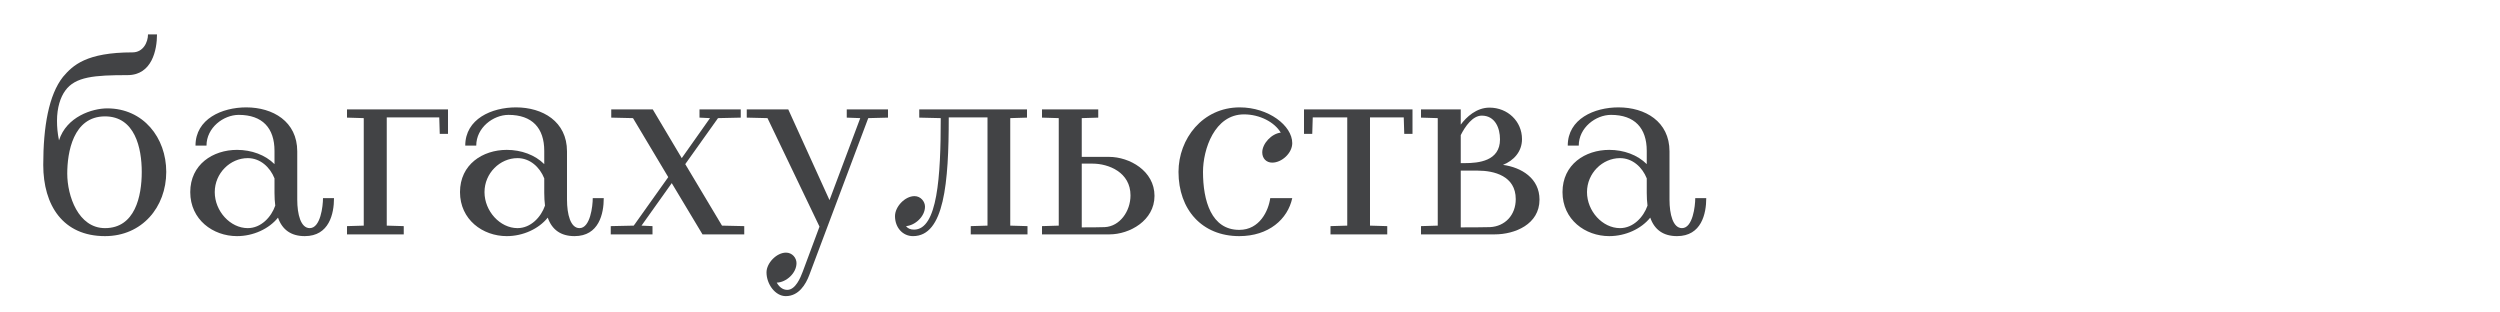 <?xml version="1.0" encoding="UTF-8"?>
<svg width="320px" height="40px" viewBox="0 0 320 40" version="1.1" xmlns="http://www.w3.org/2000/svg" xmlns:xlink="http://www.w3.org/1999/xlink">
    <title>apium-cyrillic-regular</title>
    <g id="_exports" stroke="none" stroke-width="1" fill="none" fill-rule="evenodd">
        <g id="Apium" transform="translate(-351, -826)">
            <g id="apium-styles" transform="translate(0, 686)">
                <g id="apium-cyrillic-regular" transform="translate(351, 140)">
                    <rect id="Rectangle-Copy-13" fill="#F7DF88" opacity="0" x="0" y="0" width="320" height="40"></rect>
                    <g transform="translate(5.536, 4.4)" fill="#424345" fill-rule="nonzero">
                        <path d="M7.904,25.824 C12.64,25.824 15.744,22.112 15.744,17.6 C15.744,13.216 12.8,9.472 8.192,9.472 C6.272,9.472 2.976,10.528 2.016,13.568 C1.824,12.64 1.76,11.84 1.76,11.072 C1.76,9.344 2.208,8.032 2.816,7.2 C4.096,5.408 6.56,5.216 10.784,5.216 C13.92,5.216 14.56,1.984 14.56,0 L13.408,0 C13.408,0.992 12.8,2.304 11.424,2.304 C5.504,2.304 3.776,3.968 2.528,5.44 C0.704,7.744 -1.13686838e-13,11.808 -1.13686838e-13,16.704 C-1.13686838e-13,21.888 2.528,25.824 7.904,25.824 Z M3.072,17.824 C3.072,15.136 3.808,10.496 7.904,10.496 C11.744,10.496 12.608,14.56 12.608,17.6 C12.608,20.736 11.744,24.8 7.904,24.8 C4.48,24.8 3.072,20.672 3.072,17.824 Z" id="Shape"></path>
                        <path d="M33.472,25.824 C36.608,25.824 37.216,22.944 37.216,20.96 L35.808,20.96 C35.808,21.984 35.488,24.8 34.112,24.8 C32.96,24.8 32.512,23.04 32.512,21.152 L32.512,14.976 C32.512,11.136 29.376,9.344 25.984,9.344 C22.88,9.344 19.488,10.816 19.488,14.24 L20.896,14.24 C20.896,11.936 23.072,10.304 25.024,10.304 C28.064,10.304 29.6,12 29.6,14.912 L29.6,16.608 C28.416,15.424 26.656,14.784 24.8,14.784 C21.728,14.784 18.816,16.64 18.816,20.192 C18.816,23.712 21.728,25.824 24.8,25.824 C26.88,25.824 28.896,24.896 30.048,23.456 C30.592,25.024 31.744,25.824 33.472,25.824 Z M21.952,20.192 C21.952,17.76 23.936,15.84 26.176,15.84 C27.776,15.84 29.024,16.992 29.6,18.432 L29.6,20.288 C29.6,20.864 29.632,21.408 29.696,21.92 C29.184,23.392 27.872,24.8 26.176,24.8 C23.936,24.8 21.952,22.624 21.952,20.192 Z" id="Shape"></path>
                        <polygon id="Path" points="38.88 25.6 46.144 25.6 46.144 24.544 43.968 24.48 43.968 10.624 50.688 10.624 50.752 12.736 51.808 12.736 51.808 9.6 38.88 9.6 38.88 10.656 41.024 10.72 41.024 24.48 38.88 24.544"></polygon>
                        <path d="M68,25.824 C71.136,25.824 71.744,22.944 71.744,20.96 L70.336,20.96 C70.336,21.984 70.016,24.8 68.64,24.8 C67.488,24.8 67.04,23.04 67.04,21.152 L67.04,14.976 C67.04,11.136 63.904,9.344 60.512,9.344 C57.408,9.344 54.016,10.816 54.016,14.24 L55.424,14.24 C55.424,11.936 57.6,10.304 59.552,10.304 C62.592,10.304 64.128,12 64.128,14.912 L64.128,16.608 C62.944,15.424 61.184,14.784 59.328,14.784 C56.256,14.784 53.344,16.64 53.344,20.192 C53.344,23.712 56.256,25.824 59.328,25.824 C61.408,25.824 63.424,24.896 64.576,23.456 C65.12,25.024 66.272,25.824 68,25.824 Z M56.48,20.192 C56.48,17.76 58.464,15.84 60.704,15.84 C62.304,15.84 63.552,16.992 64.128,18.432 L64.128,20.288 C64.128,20.864 64.16,21.408 64.224,21.92 C63.712,23.392 62.4,24.8 60.704,24.8 C58.464,24.8 56.48,22.624 56.48,20.192 Z" id="Shape"></path>
                        <polygon id="Path" points="84.384 25.6 89.728 25.6 89.728 24.544 86.88 24.48 82.176 16.608 86.368 10.72 89.28 10.656 89.28 9.6 84 9.6 84 10.656 85.344 10.72 81.728 15.84 78.016 9.6 72.704 9.6 72.704 10.656 75.488 10.72 80 18.272 75.584 24.48 72.64 24.544 72.64 25.6 77.984 25.6 77.984 24.544 76.576 24.48 80.448 19.04"></polygon>
                        <path d="M95.04,33.504 C96.704,33.504 97.6,32 98.048,30.816 L105.6,10.72 L108.128,10.656 L108.128,9.6 L102.848,9.6 L102.848,10.656 L104.576,10.72 L100.64,21.216 L95.36,9.6 L90.048,9.6 L90.048,10.656 L92.704,10.72 L99.36,24.608 L97.216,30.368 C96.928,31.136 96.288,32.704 95.232,32.704 C94.624,32.704 94.176,32.288 93.888,31.776 C95.104,31.744 96.416,30.56 96.416,29.28 C96.416,28.608 95.872,27.936 95.072,27.936 C93.856,27.936 92.576,29.28 92.576,30.464 C92.576,31.968 93.696,33.504 95.04,33.504 Z" id="Path"></path>
                        <path d="M118.72,25.6 L125.984,25.6 L125.984,24.544 L123.776,24.48 L123.776,10.72 L125.92,10.656 L125.92,9.6 L112.128,9.6 L112.128,10.656 L114.88,10.72 C114.88,18.208 114.464,24.992 111.456,24.992 C110.976,24.992 110.656,24.832 110.432,24.544 C111.616,24.448 112.864,23.296 112.864,22.048 C112.864,21.408 112.32,20.704 111.52,20.704 C110.304,20.704 109.024,22.048 109.024,23.264 C109.024,24.736 110.016,25.824 111.328,25.824 C115.328,25.824 115.904,19.008 115.904,10.624 L120.864,10.624 L120.864,24.48 L118.72,24.544 L118.72,25.6 Z" id="Path"></path>
                        <path d="M127.84,25.6 L136.48,25.6 C139.04,25.6 142.24,23.84 142.24,20.672 C142.24,17.472 139.04,15.68 136.416,15.68 L132.928,15.68 L132.928,10.72 L135.04,10.656 L135.04,9.6 L127.84,9.6 L127.84,10.656 L129.984,10.72 L129.984,24.48 L127.84,24.544 L127.84,25.6 Z M132.928,24.704 L132.928,16.544 L134.304,16.544 C136.384,16.544 139.168,17.664 139.168,20.608 C139.168,22.656 137.792,24.576 135.872,24.672 C135.072,24.704 133.92,24.704 132.928,24.704 Z" id="Shape"></path>
                        <path d="M153.088,25.824 C156.864,25.824 159.296,23.648 159.872,20.96 L157.056,20.96 C156.832,22.56 155.712,25.024 153.088,25.024 C149.504,25.024 148.448,21.28 148.448,17.6 C148.448,14.72 149.92,10.24 153.696,10.24 C155.712,10.24 157.6,11.232 158.4,12.576 C157.216,12.704 156.032,13.984 156.032,15.104 C156.032,15.872 156.544,16.416 157.312,16.416 C158.528,16.416 159.872,15.2 159.872,13.92 C159.872,11.68 156.832,9.344 153.152,9.344 C148.384,9.344 145.312,13.376 145.312,17.6 C145.312,22.432 148.32,25.824 153.088,25.824 Z" id="Path"></path>
                        <polygon id="Path" points="164.768 25.6 172.032 25.6 172.032 24.544 169.824 24.48 169.824 10.624 174.144 10.624 174.208 12.736 175.264 12.736 175.264 9.6 161.376 9.6 161.376 12.736 162.432 12.736 162.496 10.624 166.912 10.624 166.912 24.48 164.768 24.544"></polygon>
                        <path d="M176.352,25.6 L185.792,25.6 C188.352,25.6 191.52,24.32 191.52,21.152 C191.52,18.4 189.184,17.024 186.848,16.704 C188.192,16.16 189.28,15.04 189.28,13.408 C189.28,11.136 187.456,9.376 185.12,9.376 C183.456,9.376 182.176,10.56 181.44,11.552 L181.44,9.6 L176.352,9.6 L176.352,10.656 L178.496,10.72 L178.496,24.48 L176.352,24.544 L176.352,25.6 Z M181.44,24.704 L181.44,17.44 L183.616,17.44 C185.696,17.44 188.48,18.112 188.48,21.088 C188.48,23.136 187.104,24.576 185.184,24.672 C184,24.704 182.624,24.704 181.44,24.704 Z M181.44,16.48 L181.44,12.896 C182.016,11.744 182.976,10.4 184.128,10.4 C185.824,10.4 186.464,11.968 186.464,13.44 C186.464,16.224 183.712,16.48 181.952,16.48 L181.44,16.48 Z" id="Shape"></path>
                        <path d="M209.12,25.824 C212.256,25.824 212.864,22.944 212.864,20.96 L211.456,20.96 C211.456,21.984 211.136,24.8 209.76,24.8 C208.608,24.8 208.16,23.04 208.16,21.152 L208.16,14.976 C208.16,11.136 205.024,9.344 201.632,9.344 C198.528,9.344 195.136,10.816 195.136,14.24 L196.544,14.24 C196.544,11.936 198.72,10.304 200.672,10.304 C203.712,10.304 205.248,12 205.248,14.912 L205.248,16.608 C204.064,15.424 202.304,14.784 200.448,14.784 C197.376,14.784 194.464,16.64 194.464,20.192 C194.464,23.712 197.376,25.824 200.448,25.824 C202.528,25.824 204.544,24.896 205.696,23.456 C206.24,25.024 207.392,25.824 209.12,25.824 Z M197.6,20.192 C197.6,17.76 199.584,15.84 201.824,15.84 C203.424,15.84 204.672,16.992 205.248,18.432 L205.248,20.288 C205.248,20.864 205.28,21.408 205.344,21.92 C204.832,23.392 203.52,24.8 201.824,24.8 C199.584,24.8 197.6,22.624 197.6,20.192 Z" id="Shape"></path>
                    </g>
                </g>
            </g>
        </g>
    </g>
</svg>